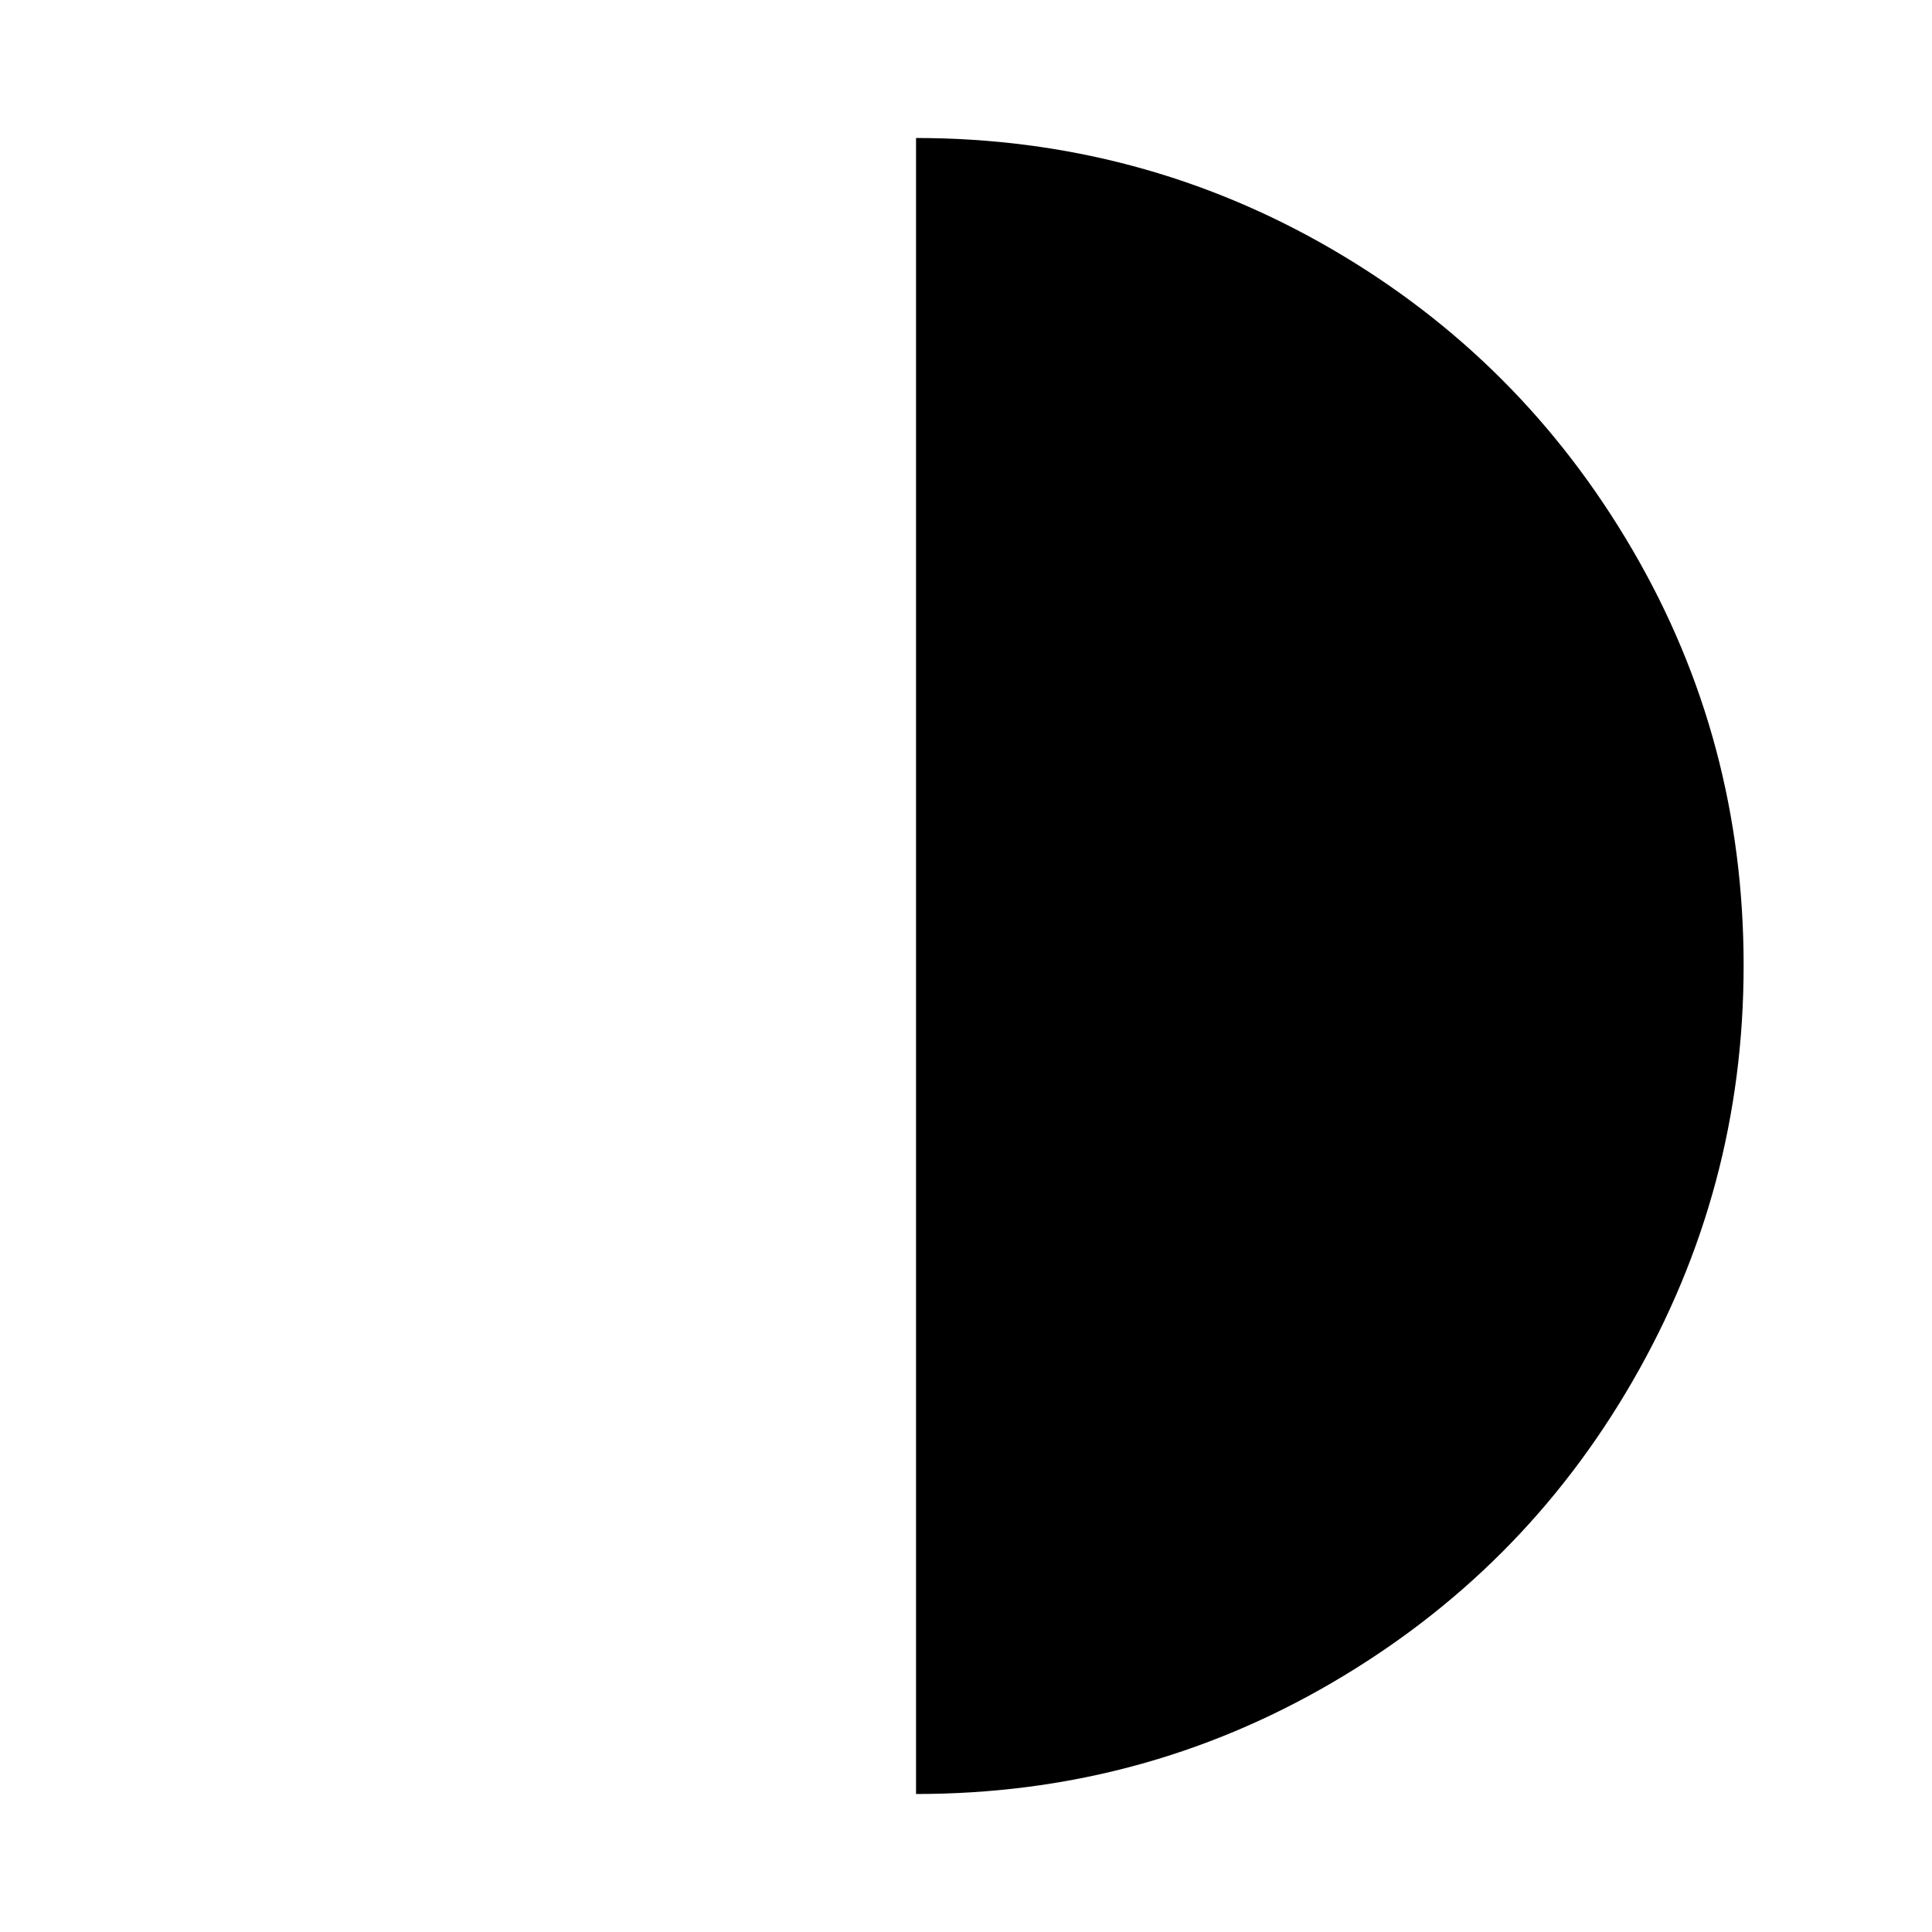 <svg role="img" focusable="false" aria-hidden="true" xmlns="http://www.w3.org/2000/svg" viewBox="0 0 14 14" height="1em" width="1em">
  <path d="m 6.638,13 c 1.088,0 2.09,-0.267 3.012,-0.805 0.922,-0.538 1.647,-1.263 2.18,-2.186 0.533,-0.922 0.805,-1.924 0.805,-3.012 0,-1.088 -0.267,-2.09 -0.805,-3.012 C 11.292,3.063 10.567,2.338 9.65,1.805 8.733,1.272 7.726,1 6.638,1 l 0,12 z"/>
</svg>
